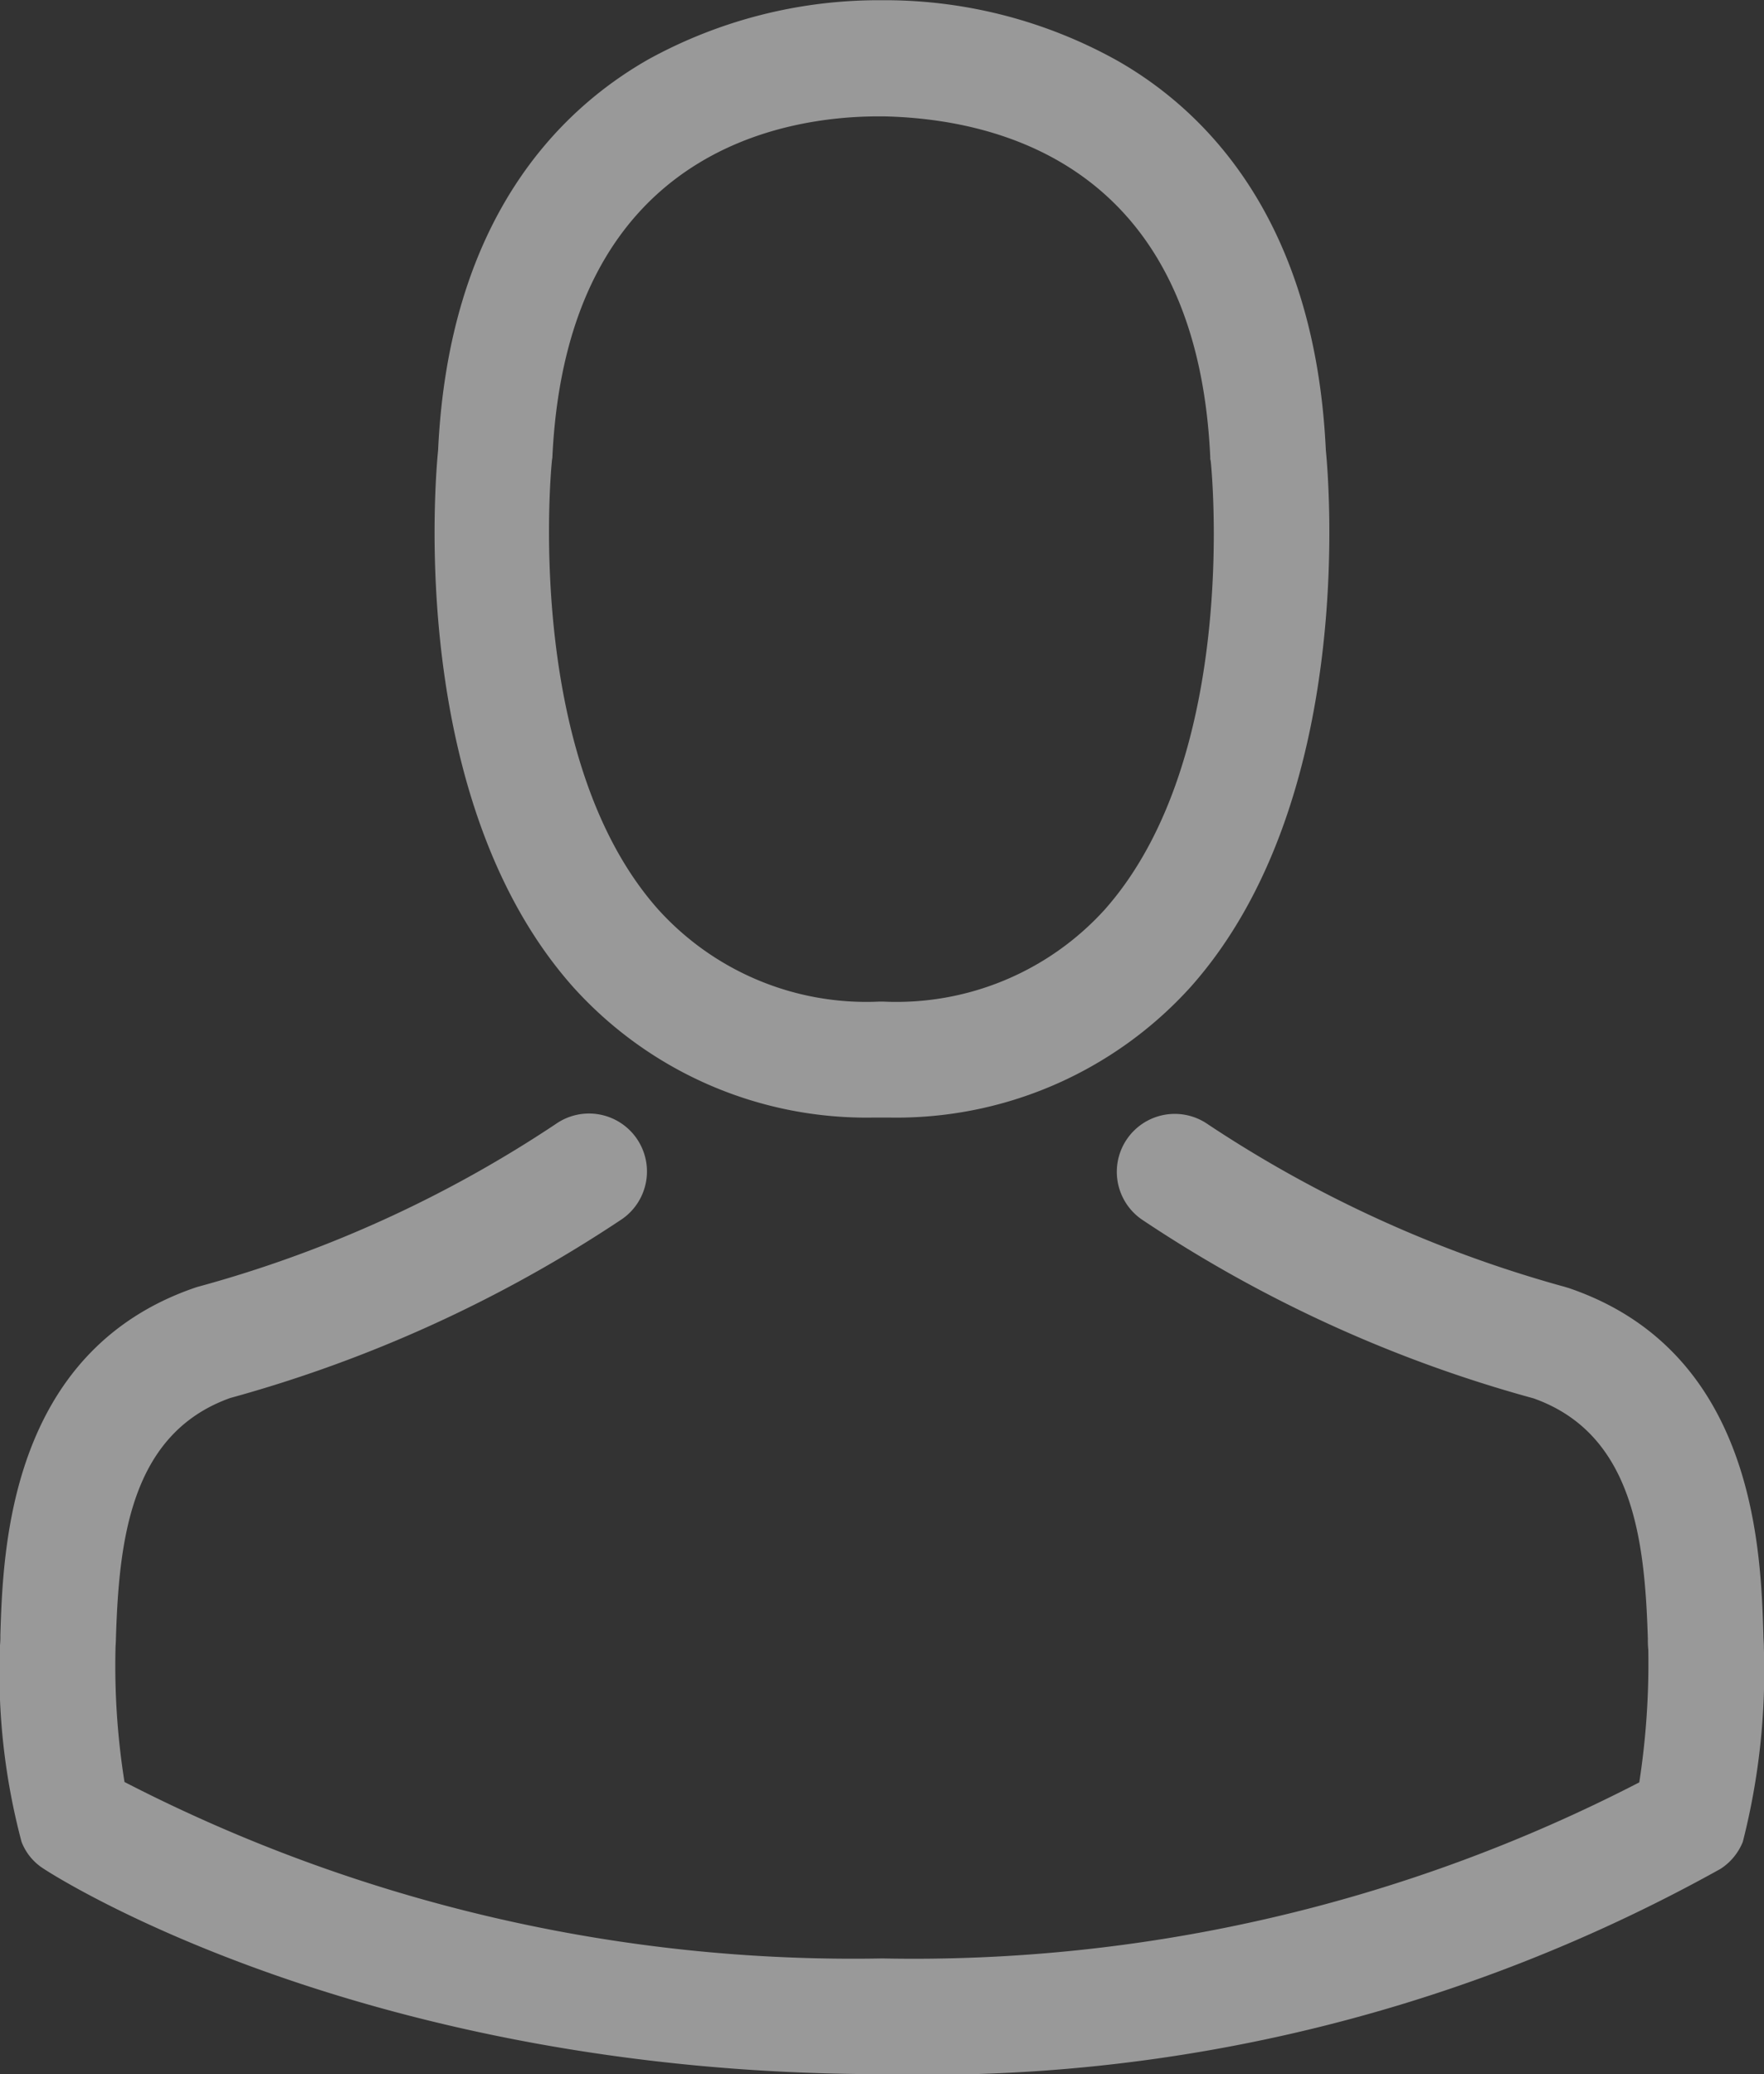 <svg xmlns="http://www.w3.org/2000/svg" width="24.469" height="28.766" viewBox="0 0 24.469 28.766">
  <rect x="0" y="0" width="24.469" height="28.766" fill="#333333" stroke="none"/>
  <g id="avatar" transform="translate(0 0)" opacity="0.5">
    <g id="Group_30" data-name="Group 30" transform="translate(0)">
      <path id="Path_36" data-name="Path 36" d="M143.195,15.5h.191a5.5,5.5,0,0,0,4.2-1.817c2.293-2.585,1.912-7.017,1.87-7.44-.149-3.175-1.65-4.694-2.889-5.4a6.623,6.623,0,0,0-3.2-.84h-.1a6.633,6.633,0,0,0-3.2.816c-1.251.709-2.776,2.228-2.925,5.427-.042.423-.423,4.855,1.87,7.44A5.475,5.475,0,0,0,143.195,15.5Zm-4.474-9.108c0-.018.006-.036.006-.048.2-4.271,3.229-4.73,4.527-4.73h.072c1.608.036,4.343.691,4.527,4.73a.117.117,0,0,0,.006.048c.006.042.423,4.092-1.471,6.225a3.9,3.9,0,0,1-3.068,1.275h-.06a3.892,3.892,0,0,1-3.062-1.275C138.31,10.5,138.715,6.428,138.721,6.392Z" transform="translate(-131.065)" fill="#fff"/>
      <path id="Path_37" data-name="Path 37" d="M60.54,266.652v-.018c0-.048-.006-.1-.006-.149-.036-1.179-.113-3.938-2.7-4.819l-.06-.018a17.19,17.19,0,0,1-4.944-2.252.8.8,0,1,0-.923,1.316,18.554,18.554,0,0,0,5.439,2.484c1.388.494,1.543,1.978,1.585,3.336a1.194,1.194,0,0,0,.006.149,10.812,10.812,0,0,1-.125,1.841,21.922,21.922,0,0,1-10.5,2.442A22.05,22.05,0,0,1,37.8,268.517a10.237,10.237,0,0,1-.125-1.841c0-.048.006-.1.006-.149.042-1.358.2-2.841,1.585-3.336a18.726,18.726,0,0,0,5.439-2.484.8.8,0,0,0-.923-1.316,17,17,0,0,1-4.944,2.252c-.024.006-.042.012-.06.018-2.585.888-2.663,3.646-2.7,4.819a1.2,1.2,0,0,1-.006.149v.018a9.135,9.135,0,0,0,.3,2.7.764.764,0,0,0,.31.375c.179.119,4.462,2.847,11.628,2.847a22.6,22.6,0,0,0,11.628-2.847.8.8,0,0,0,.31-.375A9.584,9.584,0,0,0,60.54,266.652Z" transform="translate(-36.073 -243.801)" fill="#fff"/>
    </g>
  </g>
</svg>
